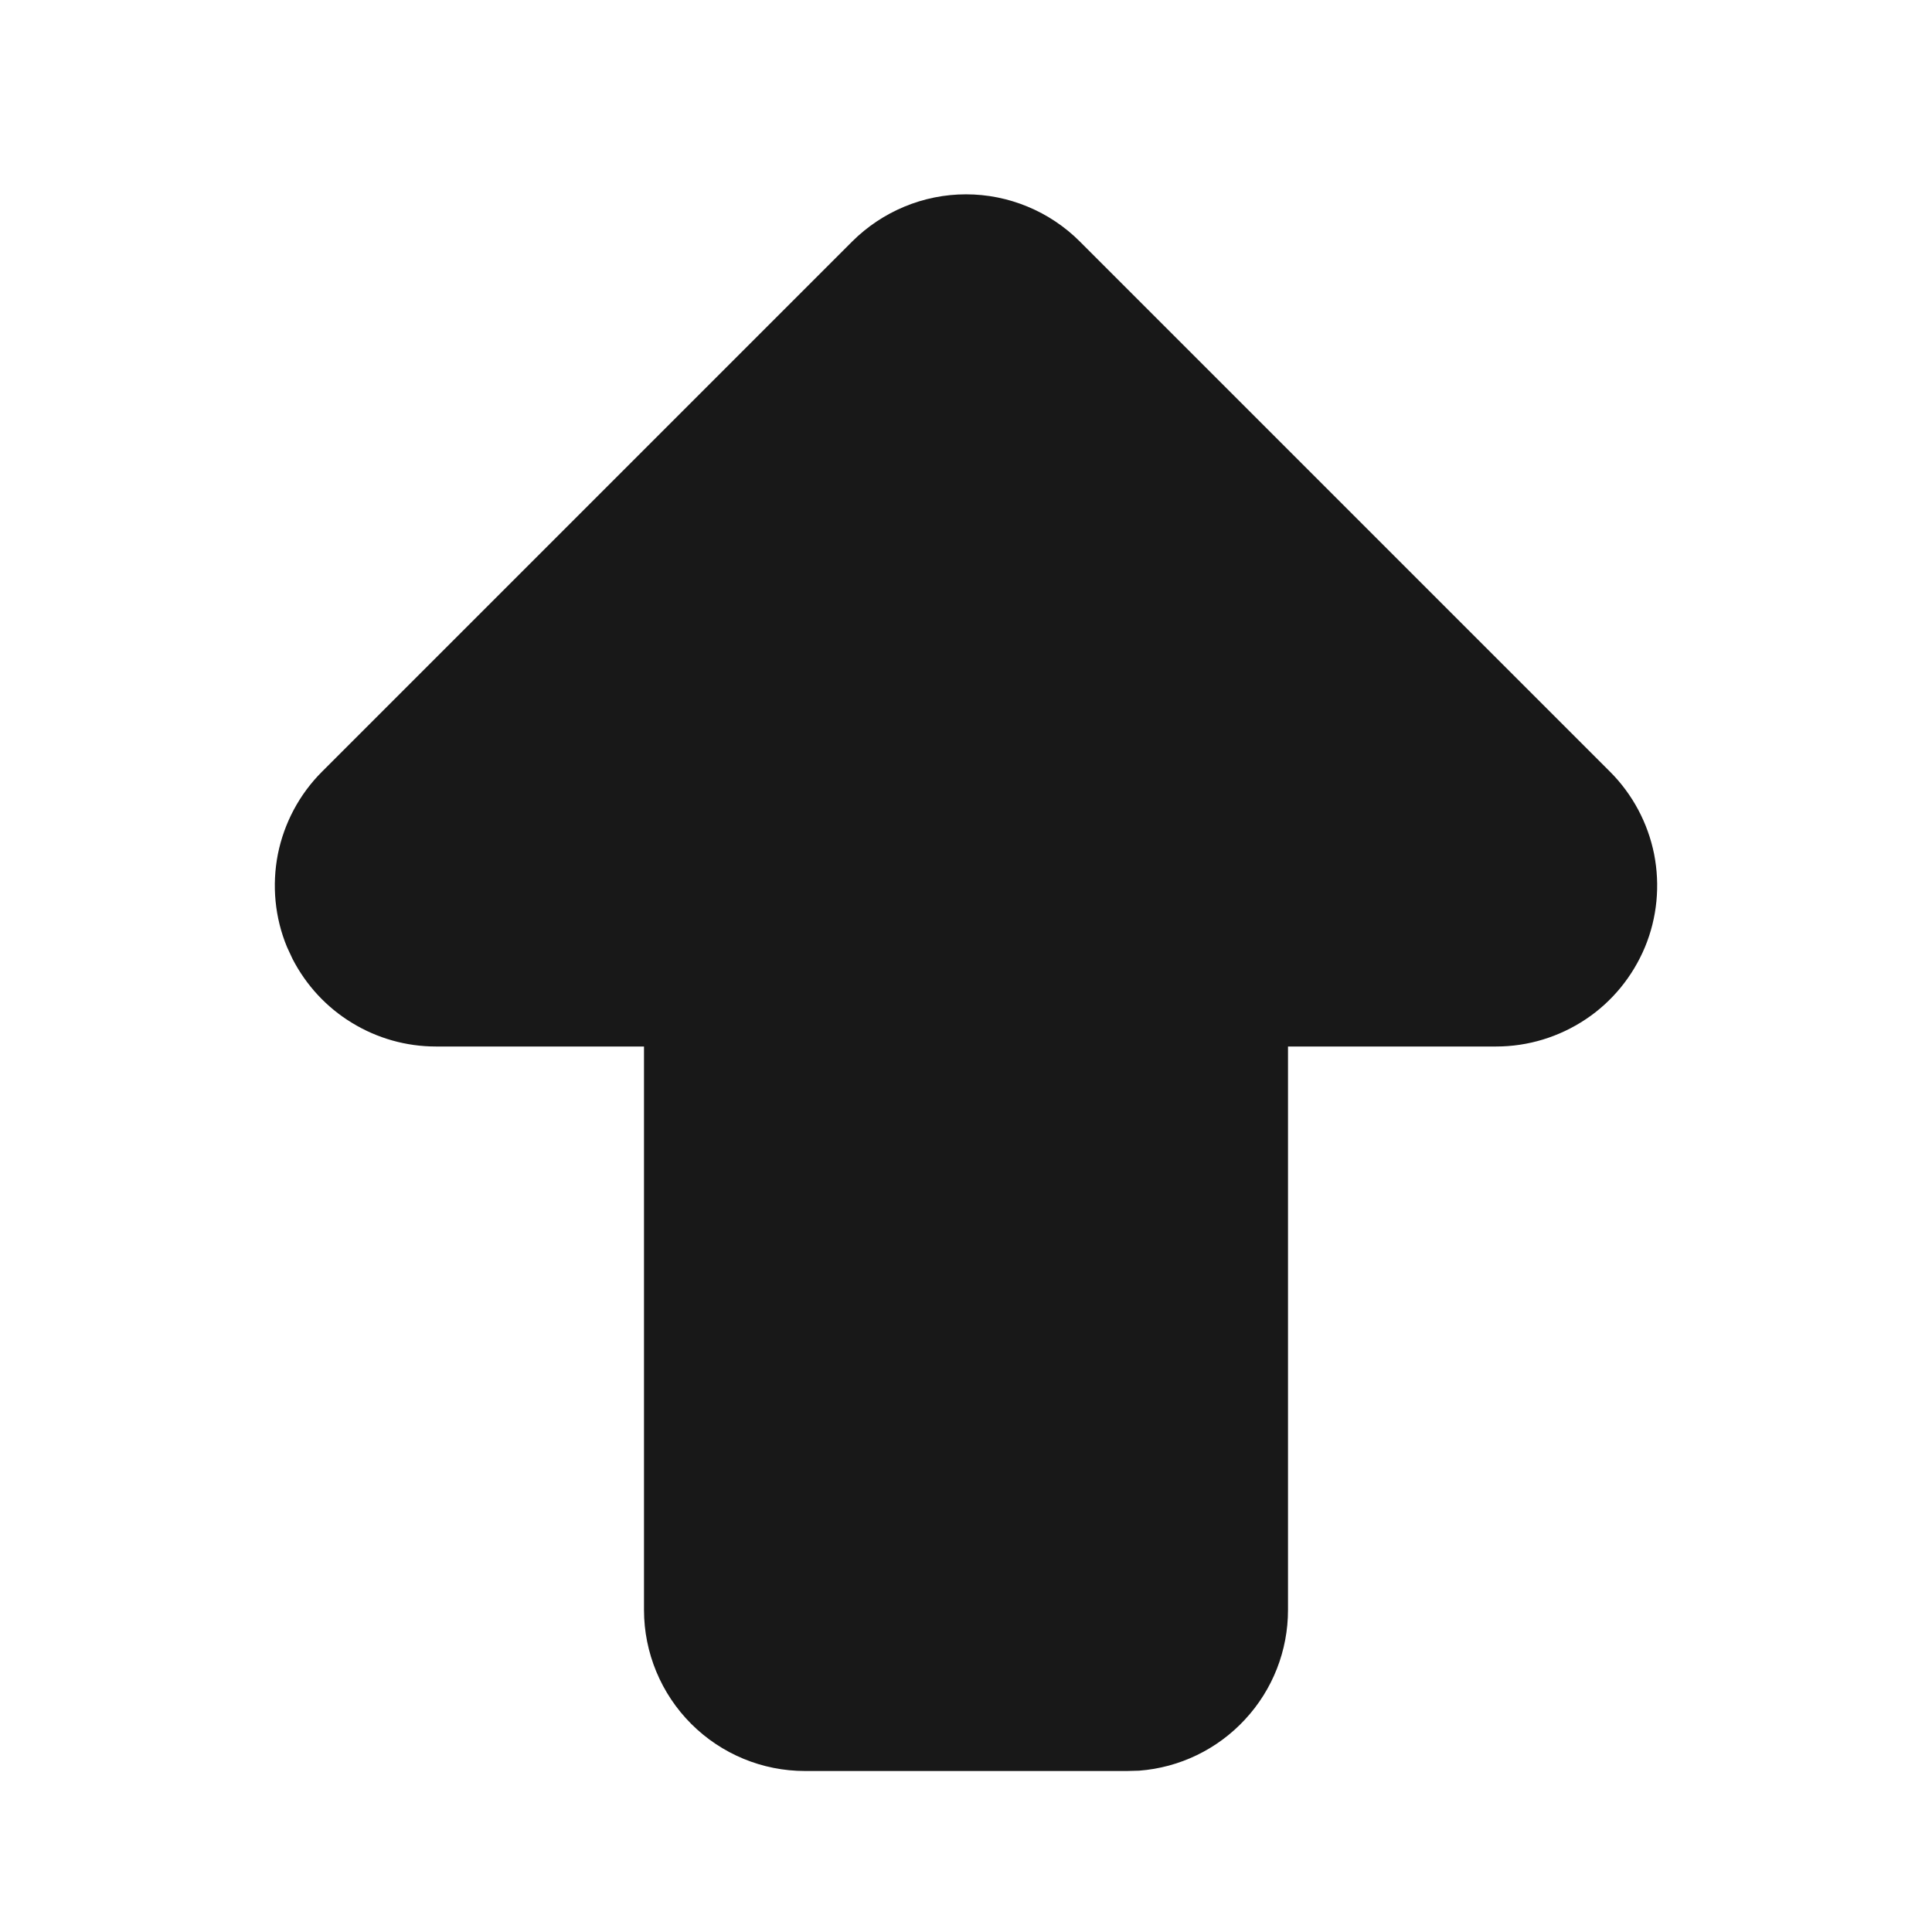 <svg width="12" height="12" viewBox="0 0 12 12" fill="none" xmlns="http://www.w3.org/2000/svg">
<g id="tabler:arrow-big-up-filled" clip-path="url(#clip0_1503_24029)">
<g id="Group">
<path id="Vector" d="M5.293 1.5L2 4.793C1.86 4.933 1.765 5.111 1.726 5.305C1.688 5.499 1.707 5.7 1.783 5.883L1.817 5.956C1.901 6.119 2.028 6.257 2.186 6.353C2.343 6.449 2.523 6.5 2.707 6.5H4V10C4 10.265 4.106 10.52 4.293 10.707C4.481 10.895 4.735 11 5 11H7L7.075 10.998C7.327 10.979 7.562 10.865 7.733 10.68C7.905 10.495 8 10.252 8 10L8 6.5H9.293C9.491 6.5 9.684 6.441 9.849 6.331C10.013 6.222 10.141 6.065 10.217 5.883C10.293 5.7 10.312 5.499 10.274 5.305C10.235 5.111 10.14 4.933 10 4.793L6.707 1.5C6.52 1.313 6.265 1.207 6 1.207C5.735 1.207 5.481 1.313 5.293 1.5Z" fill="#181818"/>
</g>
</g>
<defs>
<clipPath id="clip0_1503_24029">
<rect width="12" height="12" fill="white"/>
</clipPath>
</defs>
</svg>
